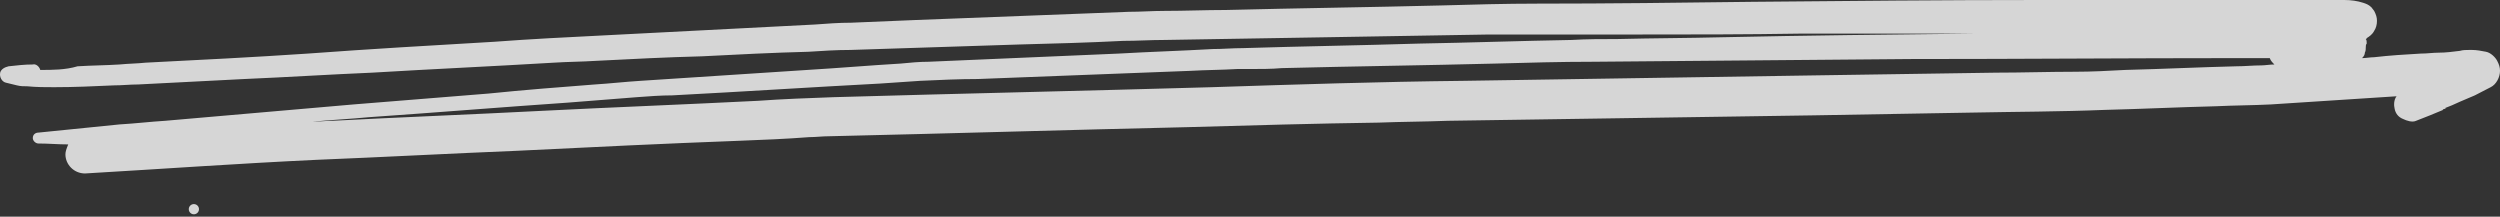 <svg width="300" height="26" viewBox="0 0 300 26" fill="none" xmlns="http://www.w3.org/2000/svg">
<rect x="0" y="0" width="300" height="26" fill="#333333" stroke="none"/>
<path d="M6.509 10.463C8.858 10.463 11.318 10.354 13.667 10.245C14.674 10.245 15.569 10.136 16.575 10.136C20.826 9.918 25.076 9.7 29.326 9.482C34.471 9.264 39.504 8.937 44.649 8.719C51.919 8.283 59.19 7.956 66.46 7.52C68.138 7.411 69.815 7.411 71.493 7.302C75.743 7.084 79.993 6.866 84.244 6.757C88.494 6.539 92.744 6.321 96.995 6.212C98.672 6.103 100.35 5.994 102.028 5.994C108.739 5.776 115.561 5.558 122.272 5.34C126.411 5.231 130.549 5.122 134.799 4.904C136.477 4.904 138.043 4.795 139.721 4.795C146.208 4.686 152.807 4.577 159.294 4.468C165.781 4.359 172.157 4.25 178.644 4.141C180.322 4.141 182 4.141 183.789 4.141C188.039 4.141 192.178 4.141 196.428 4.141C203.027 4.141 209.514 4.141 216.113 4.032C218.239 4.032 220.364 4.032 222.489 4.032C226.963 4.032 231.437 4.032 235.911 4.032C236.246 4.032 236.694 4.032 237.029 4.032C226.963 4.141 216.785 4.25 206.718 4.468C202.468 4.577 198.329 4.577 194.079 4.686C192.29 4.686 190.388 4.686 188.599 4.795C182.447 4.904 176.407 5.122 170.255 5.231C163.209 5.449 156.163 5.558 149.116 5.776C147.886 5.776 146.767 5.885 145.537 5.885C141.734 6.103 138.043 6.212 134.24 6.43C126.634 6.757 119.029 7.084 111.423 7.411C110.305 7.411 109.186 7.52 108.068 7.629C104.377 7.847 100.574 8.174 96.883 8.392C90.172 8.828 83.573 9.264 76.862 9.7C75.072 9.809 73.171 10.027 71.381 10.136C67.131 10.463 62.881 10.79 58.63 11.226C53.262 11.662 47.781 12.097 42.412 12.533C34.919 13.187 27.313 13.841 19.819 14.495C18.029 14.604 16.24 14.822 14.338 14.931C11.095 15.258 7.851 15.585 4.607 15.912C4.272 15.912 3.936 16.13 3.936 16.566C3.936 16.893 4.272 17.22 4.607 17.22C5.838 17.22 6.956 17.329 8.187 17.329C7.963 17.874 7.851 18.201 7.851 18.528C7.851 19.727 8.858 20.816 10.2 20.816C19.483 20.271 28.655 19.617 37.938 19.181C45.992 18.855 54.045 18.419 62.098 18.092C70.934 17.656 79.882 17.22 88.718 16.893C91.514 16.784 94.31 16.675 97.106 16.457C97.889 16.457 98.672 16.348 99.567 16.348C113.884 16.021 128.2 15.585 142.517 15.258C150.123 15.04 157.84 14.822 165.446 14.713C168.242 14.604 170.927 14.604 173.723 14.495C188.375 14.277 203.027 14.059 217.679 13.841C223.943 13.732 230.206 13.623 236.47 13.514C241.839 13.405 247.207 13.405 252.576 13.187C257.05 13.078 261.412 12.86 265.886 12.751C268.123 12.642 270.36 12.642 272.485 12.533C277.518 12.206 282.552 11.88 287.585 11.553C287.249 11.989 287.249 12.642 287.361 13.078C287.473 13.623 287.808 14.059 288.368 14.277C288.815 14.495 289.486 14.713 289.934 14.495C291.052 14.059 292.171 13.623 293.177 13.187C293.177 13.187 293.177 13.187 293.065 13.187C293.177 13.187 293.177 13.078 293.289 13.078C293.401 13.078 293.513 12.969 293.513 12.969H293.401C293.96 12.751 294.519 12.533 295.19 12.206C295.75 11.989 296.421 11.662 296.98 11.444C297.651 11.117 298.21 10.79 298.882 10.463C299.553 10.136 300 9.264 300 8.501C300 8.065 299.888 7.738 299.664 7.302C299.441 6.866 298.882 6.321 298.322 6.212C297.763 6.103 297.204 5.994 296.645 5.994C296.533 5.994 296.421 5.994 296.309 5.994C295.973 5.994 295.526 5.994 295.19 6.103C294.296 6.212 293.513 6.321 292.618 6.321C291.947 6.321 291.276 6.43 290.493 6.43C288.591 6.539 286.802 6.648 284.9 6.866C284.453 6.866 283.894 6.975 283.446 6.975C283.67 6.757 283.782 6.539 283.782 6.321C283.894 6.103 283.894 5.885 283.894 5.667C283.894 5.558 283.894 5.34 284.006 5.231C284.006 5.013 284.006 4.795 283.894 4.686C283.894 4.686 284.006 4.686 284.006 4.577C284.341 4.359 284.677 4.141 284.9 3.706C285.124 3.379 285.236 2.943 285.236 2.507C285.236 2.071 285.124 1.744 284.9 1.308C284.789 1.199 284.677 0.981 284.565 0.872C284.229 0.545 283.894 0.436 283.558 0.327C282.887 0.109 282.104 0 281.321 0C280.65 0 280.091 0 279.42 0C278.525 0 277.63 0 276.735 0C275.505 0 274.163 0 272.933 0C269.577 0 266.222 0 262.866 0C259.734 0 256.491 0 253.359 0C250.451 0 247.655 0 244.747 0C233.226 0 221.818 0.109 210.297 0.218C201.685 0.327 193.073 0.436 184.46 0.436C180.657 0.436 176.743 0.545 172.94 0.654C164.327 0.872 155.715 0.981 147.103 1.199C144.642 1.199 142.181 1.308 139.721 1.308C138.267 1.308 136.925 1.417 135.47 1.417C126.97 1.744 118.469 2.071 109.969 2.398C107.396 2.507 104.824 2.616 102.14 2.725C100.686 2.725 99.231 2.834 97.778 2.943C89.277 3.379 80.888 3.815 72.388 4.25C68.026 4.468 63.664 4.686 59.301 5.013C51.808 5.449 44.314 5.885 36.932 6.43C30.445 6.866 23.957 7.193 17.47 7.52C16.463 7.629 15.457 7.629 14.338 7.738C12.661 7.847 10.983 7.847 9.305 7.956C7.851 8.392 6.285 8.392 4.831 8.392C4.719 7.956 4.272 7.629 3.936 7.738C2.93 7.738 2.035 7.847 1.028 7.956C0.581 8.065 0.134 8.283 0.022 8.719C-0.09 9.264 0.245 9.809 0.693 9.918C1.14 10.027 1.588 10.136 2.035 10.245C2.482 10.354 2.818 10.354 3.265 10.354C4.384 10.463 5.39 10.463 6.509 10.463ZM268.235 6.975C269.577 6.975 271.031 6.975 272.373 6.975C272.485 7.302 272.709 7.52 272.933 7.738C272.373 7.738 271.814 7.847 271.367 7.847C270.36 7.847 269.353 7.956 268.347 7.956C263.873 8.065 259.511 8.283 255.037 8.392C253.024 8.501 251.01 8.61 248.997 8.61C245.865 8.61 242.622 8.719 239.49 8.719C232.22 8.828 225.061 8.937 217.791 9.046C203.698 9.264 189.717 9.482 175.624 9.7C165.558 9.809 155.491 10.136 145.425 10.463C130.325 10.899 115.114 11.226 100.014 11.662C96.995 11.771 93.975 11.88 90.955 12.097C82.342 12.533 73.73 12.86 65.118 13.296C56.729 13.732 48.228 14.059 39.84 14.495C39.057 14.495 38.274 14.604 37.491 14.604C39.728 14.386 42.077 14.277 44.314 14.059C52.255 13.514 60.196 12.86 68.138 12.315C70.934 12.097 73.73 11.88 76.414 11.662C77.868 11.553 79.322 11.444 80.665 11.444C89.053 11.008 97.33 10.463 105.607 10.027C107.173 9.918 108.85 9.809 110.416 9.7C112.765 9.591 115.114 9.482 117.351 9.482C125.852 9.155 134.352 8.828 142.853 8.501C144.754 8.392 146.655 8.392 148.445 8.283C148.892 8.283 149.452 8.283 149.899 8.283C151.241 8.283 152.583 8.283 153.814 8.174C162.314 7.956 170.927 7.847 179.427 7.629C183.342 7.52 187.256 7.411 191.171 7.411C203.81 7.302 216.561 7.193 229.2 7.084C242.398 7.084 255.372 6.975 268.235 6.975Z" fill="white" fill-opacity="0.8"/>
<path d="M23.265 25.714C23.604 25.714 23.878 25.44 23.878 25.102C23.878 24.764 23.604 24.49 23.265 24.49C22.927 24.49 22.653 24.764 22.653 25.102C22.653 25.44 22.927 25.714 23.265 25.714Z" fill="white" fill-opacity="0.8"/>
</svg>
